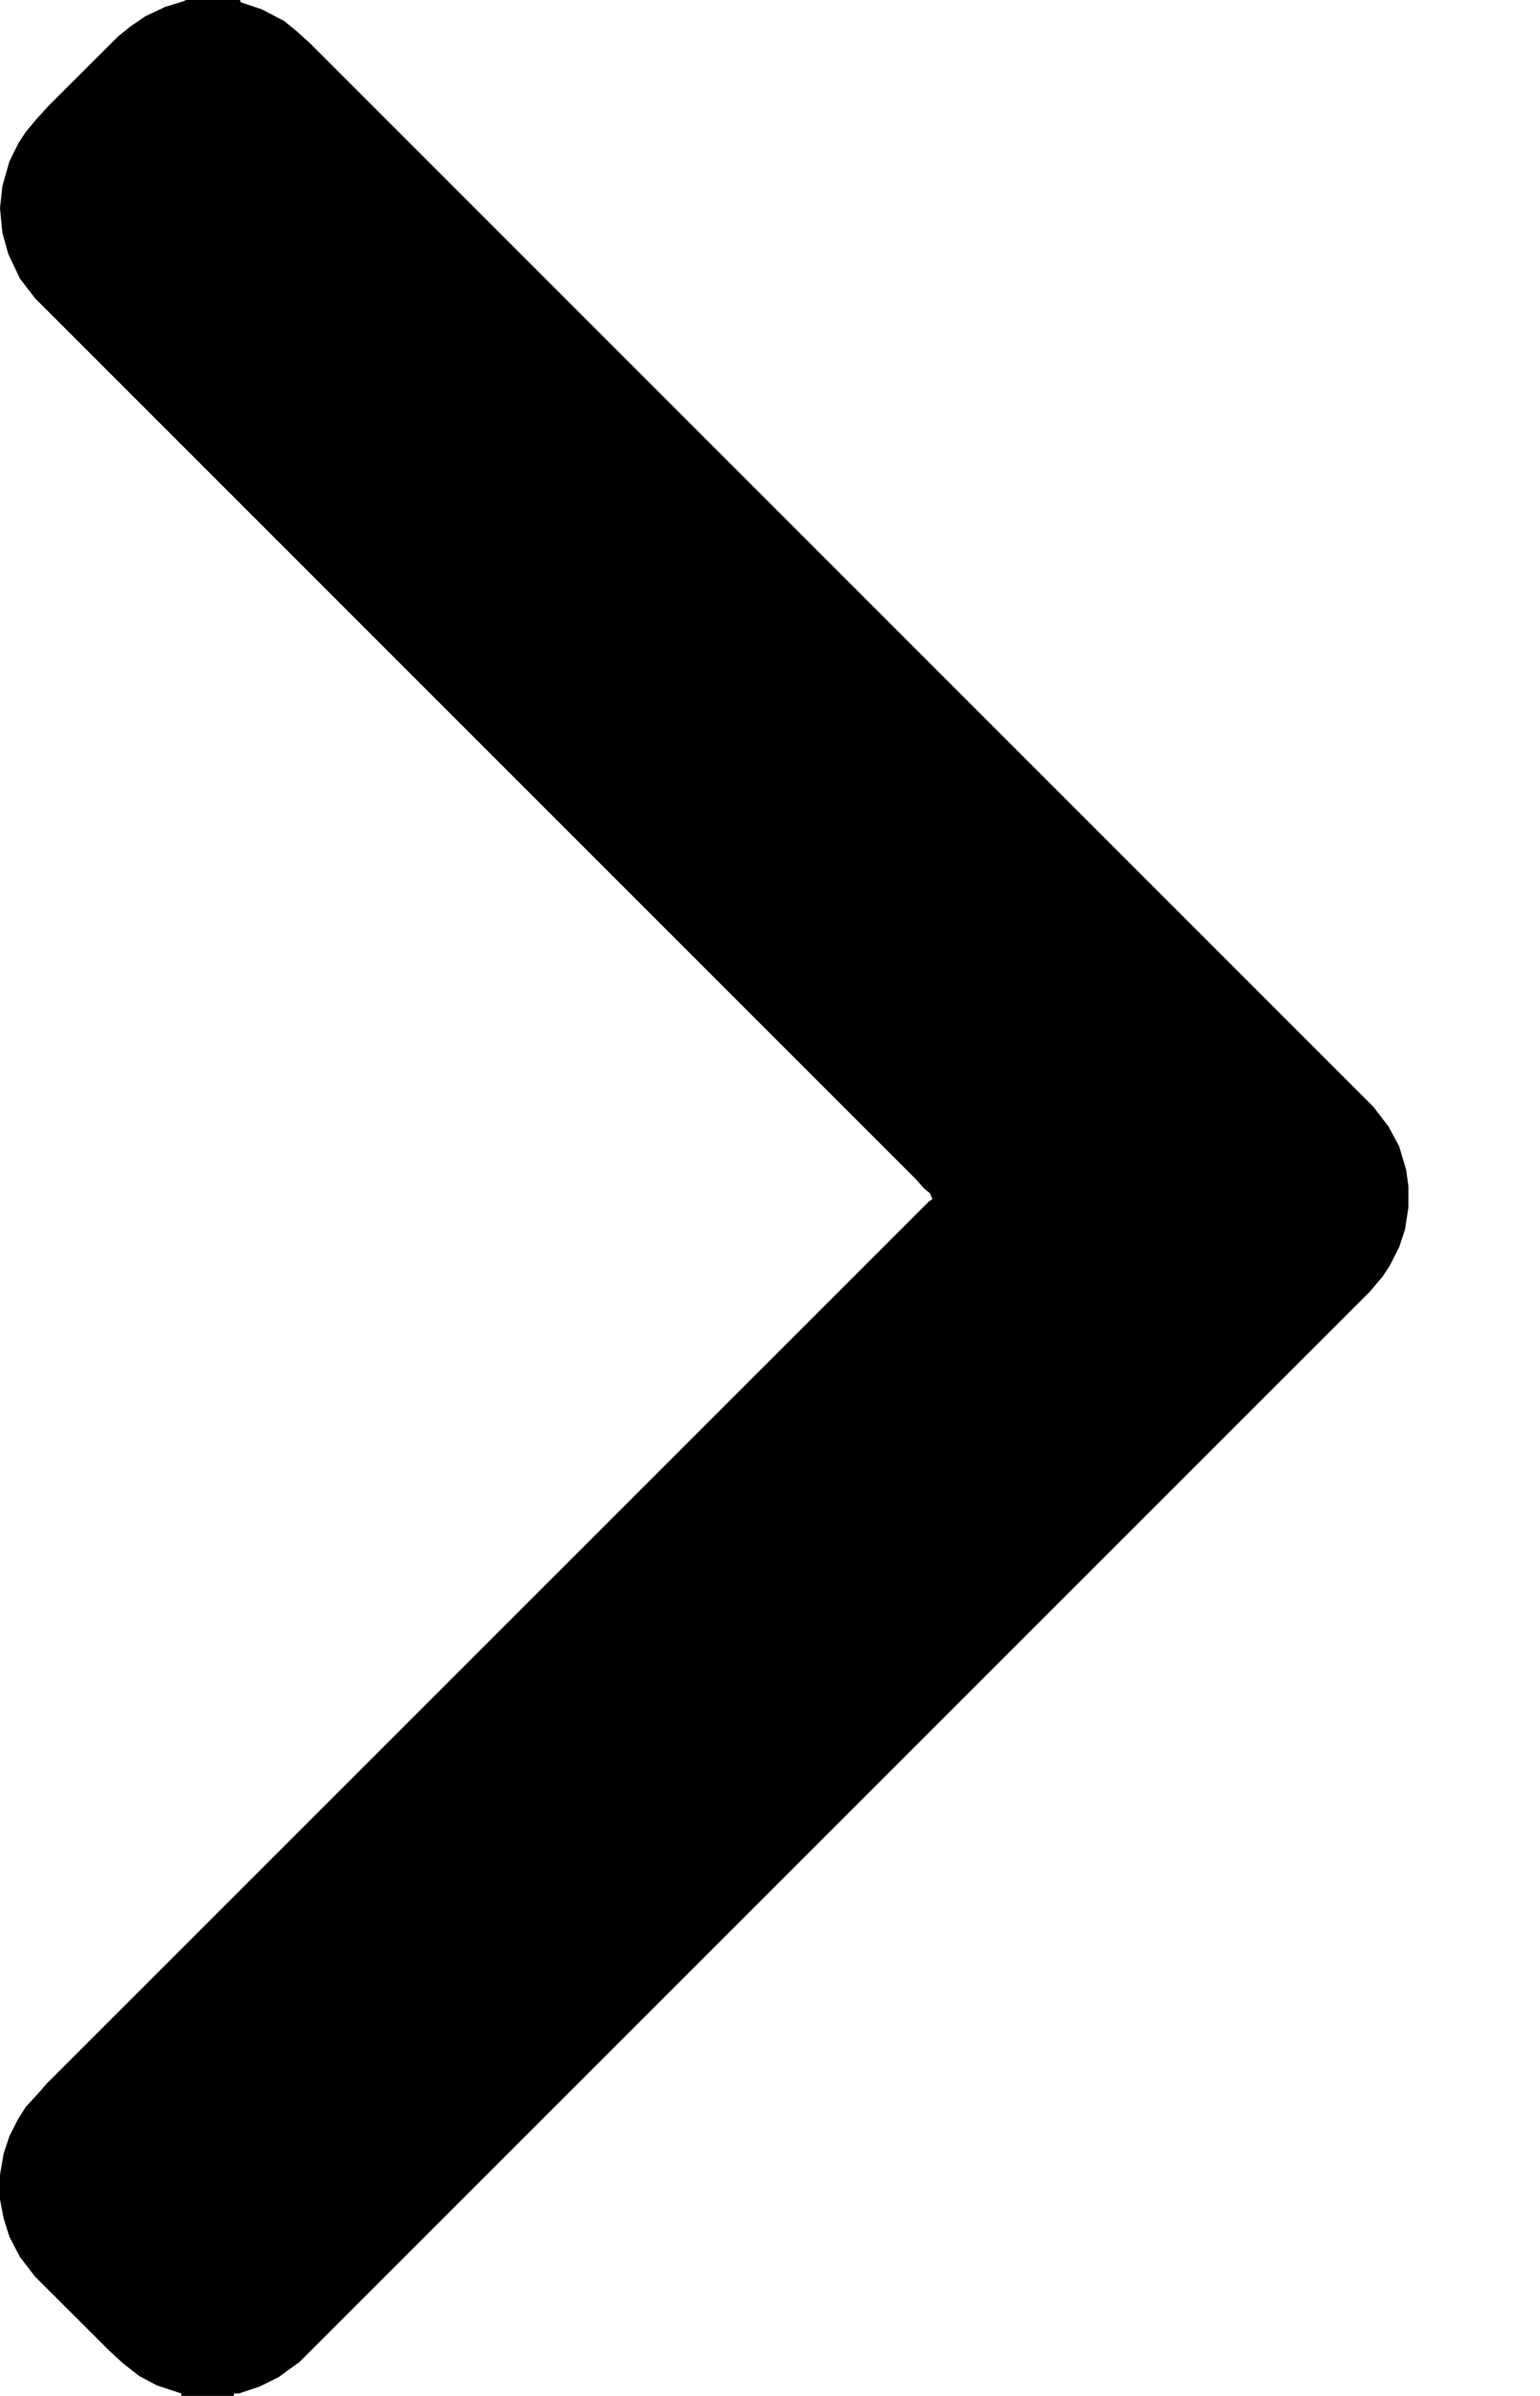 <svg width="9" height="14" viewBox="0 0 9 14" fill="none" xmlns="http://www.w3.org/2000/svg">
<path d="M1.087 0H1.402L1.408 0.014L1.531 0.055L1.661 0.123L1.737 0.185L1.819 0.26L8.026 6.467L8.115 6.583L8.177 6.699L8.218 6.836L8.231 6.932V7.055L8.211 7.185L8.177 7.287L8.122 7.396L8.081 7.458L8.006 7.547L1.75 13.802L1.627 13.891L1.518 13.945L1.395 13.986H1.367V14H1.06V13.986L0.916 13.938L0.814 13.884L0.718 13.809L0.636 13.733L0.205 13.303L0.116 13.187L0.055 13.07L0.021 12.961L0 12.852V12.708L0.021 12.585L0.055 12.482L0.103 12.387L0.15 12.312L0.226 12.229L0.273 12.175L5.428 7.021L5.449 7.007L5.435 6.973L5.401 6.945L5.353 6.891L0.205 1.743L0.116 1.627L0.048 1.483L0.014 1.36L0 1.217L0.014 1.087L0.055 0.943L0.109 0.834L0.15 0.772L0.212 0.697L0.287 0.615L0.691 0.212L0.759 0.157L0.848 0.096L0.964 0.041L1.073 0.007L1.087 0Z" fill="black"/>
</svg>
